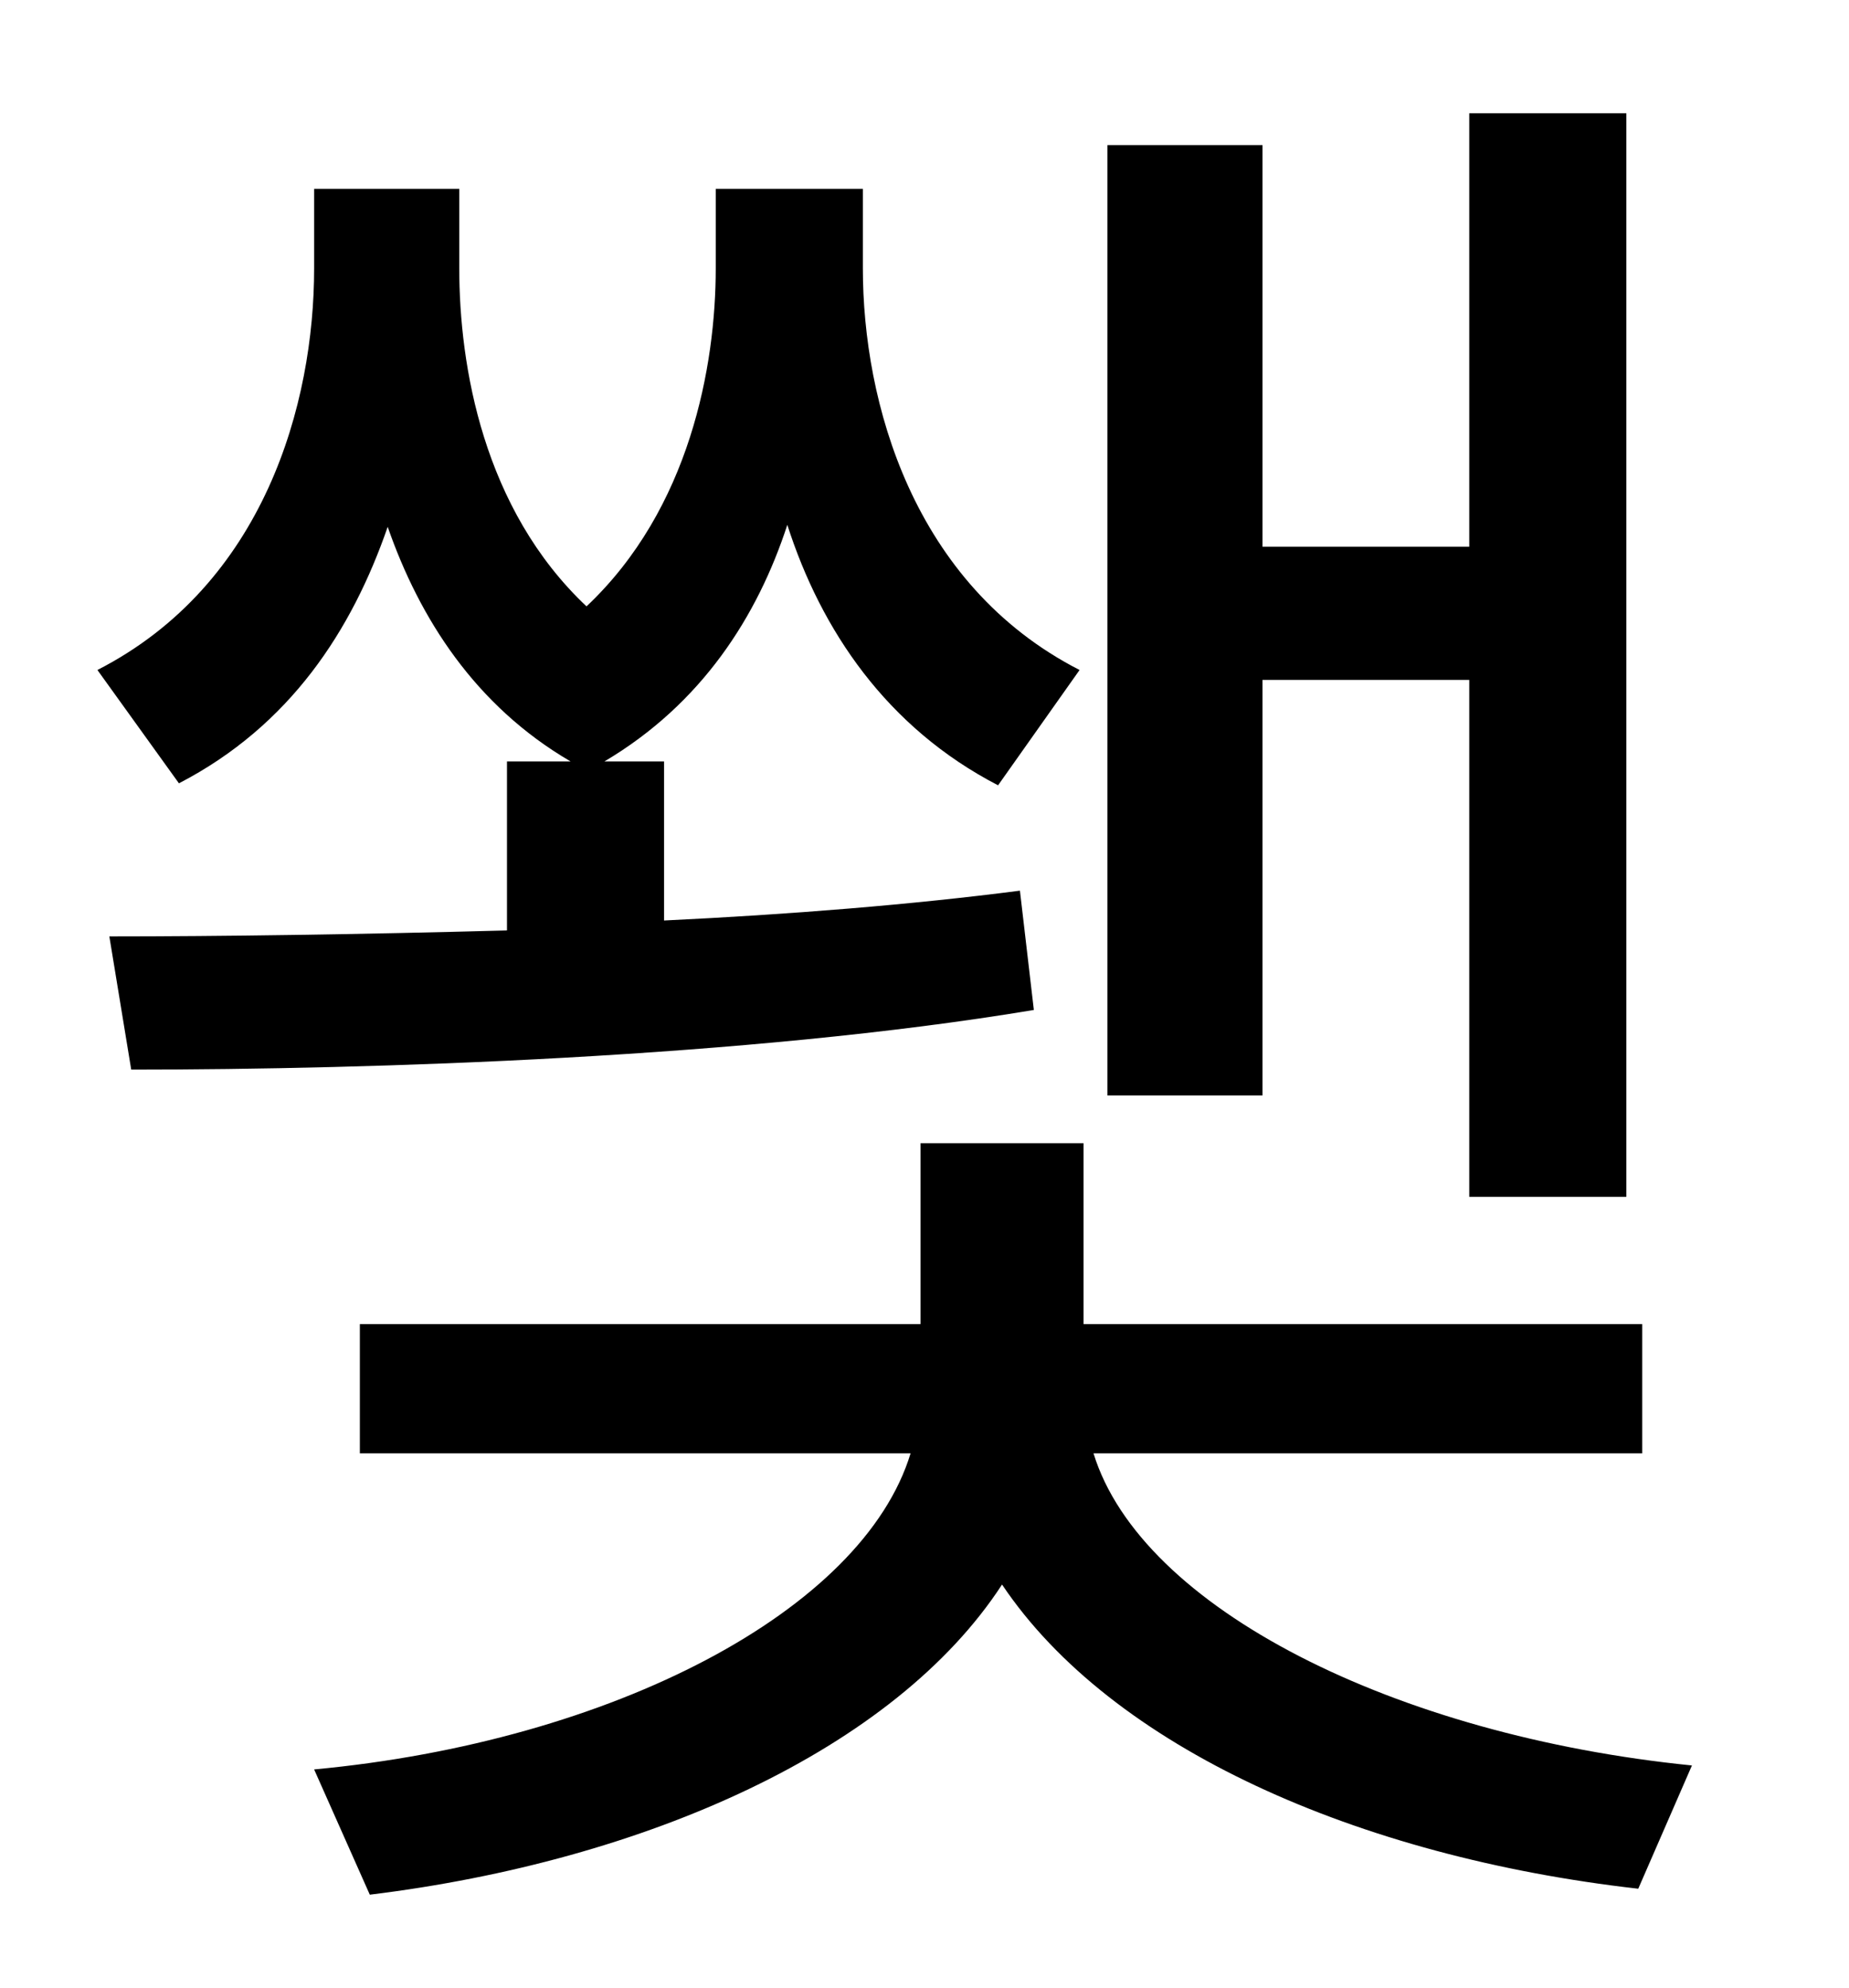 <?xml version="1.0" standalone="no"?>
<!DOCTYPE svg PUBLIC "-//W3C//DTD SVG 1.1//EN" "http://www.w3.org/Graphics/SVG/1.1/DTD/svg11.dtd" >
<svg xmlns="http://www.w3.org/2000/svg" xmlns:xlink="http://www.w3.org/1999/xlink" version="1.1" viewBox="-10 0 930 1000">
   <path fill="currentColor"
d="M625 342v209h-78v-478h78v202h104v-218h79v545h-79v-260h-104zM503 448l7 60c-144 24 -333 30 -454 30l-11 -67c56 0 126 -1 200 -3v-85h32c-48 -28 -76 -72 -92 -118c-18 52 -49 100 -105 129l-41 -57c84 -43 109 -134 109 -202v-40h73v40c0 49 12 121 64 170
c52 -49 65 -121 65 -170v-40h74v40c0 67 25 159 109 202l-41 58c-56 -29 -89 -78 -106 -131c-15 46 -43 90 -92 119h30v80c63 -3 125 -8 179 -15zM816 731h-276c24 78 152 142 301 157l-27 62c-141 -16 -265 -71 -320 -153c-54 83 -179 139 -318 156l-28 -63
c150 -14 276 -80 300 -159h-277v-65h282v-91h82v91h281v65z" />
</svg>
